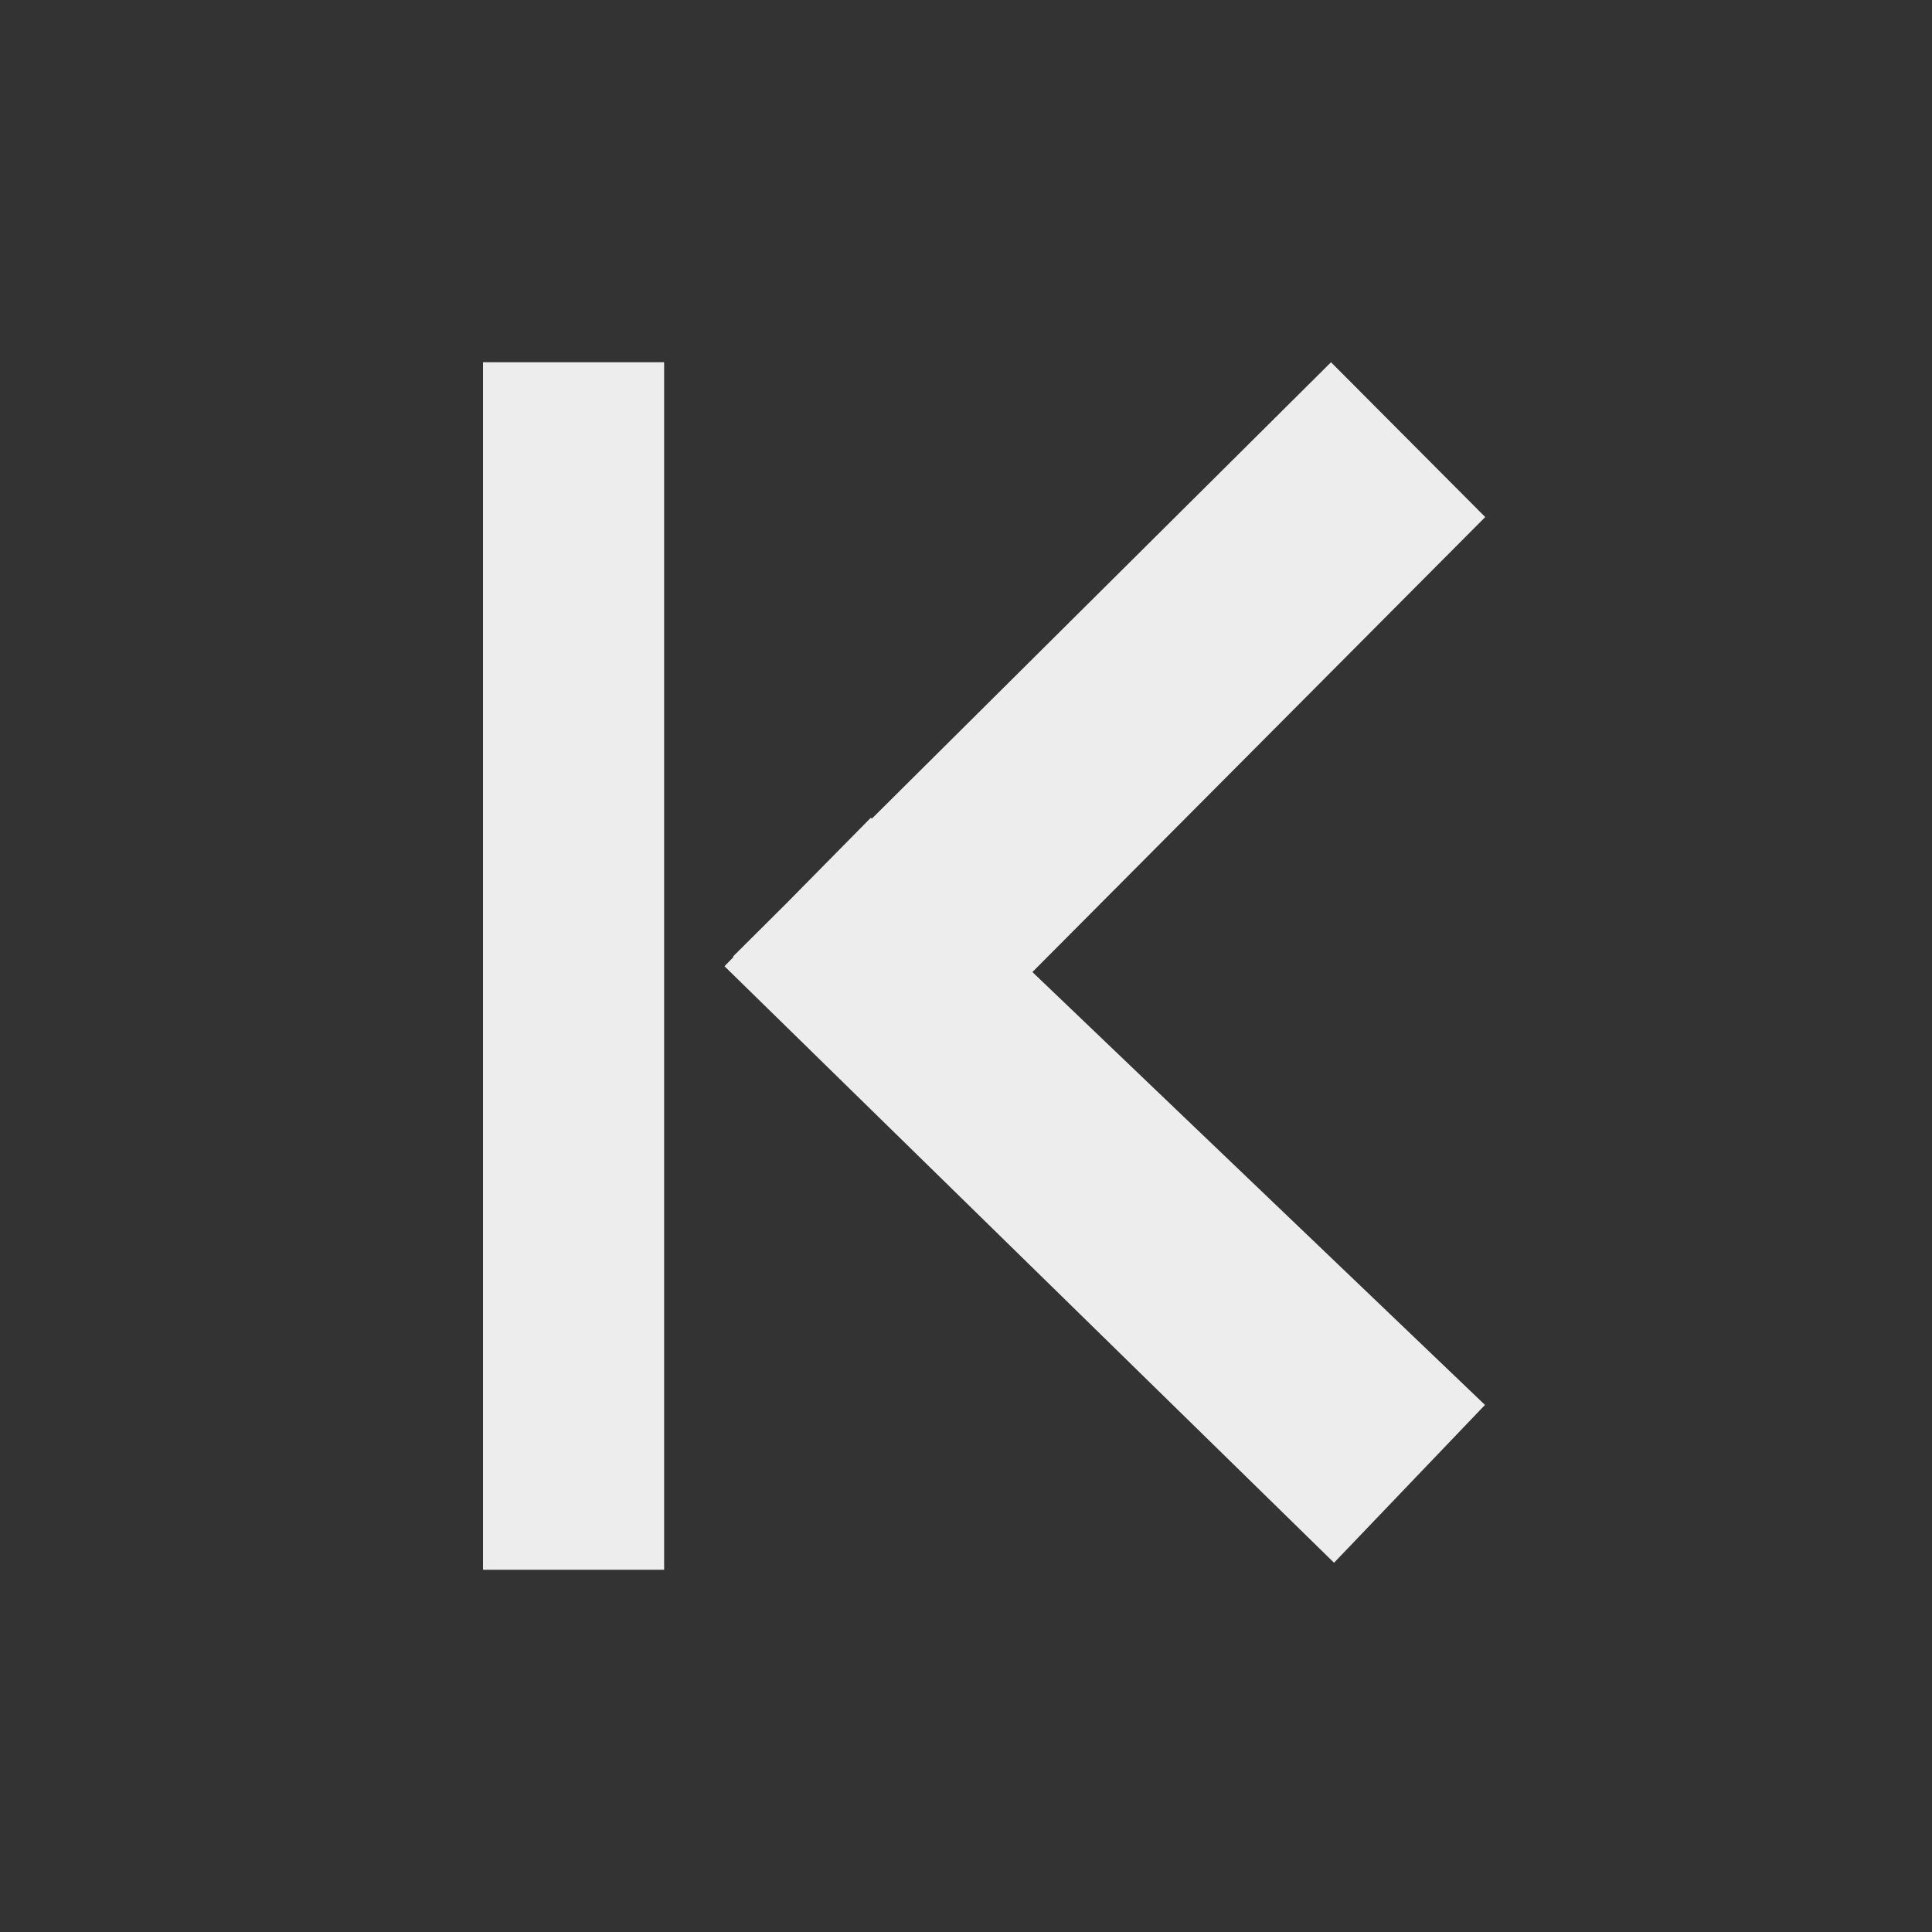 <svg xmlns="http://www.w3.org/2000/svg" width="16" height="16" viewBox="0 0 16 16">
    <rect x="0" y="0" width="16" height="16" fill="#333333" stroke="none"/>
    <g fill="#EDEDED" fill-rule="evenodd">
        <path d="M4 3h1.5v10H4zM7.22 6.78l-.008-.008-.697.707-.444.442.004.004L6 8.002l5.048 4.94 1.25-1.307L8.55 8.05l3.75-3.768L11.023 3 7.22 6.78z"/>
    </g>
</svg>
